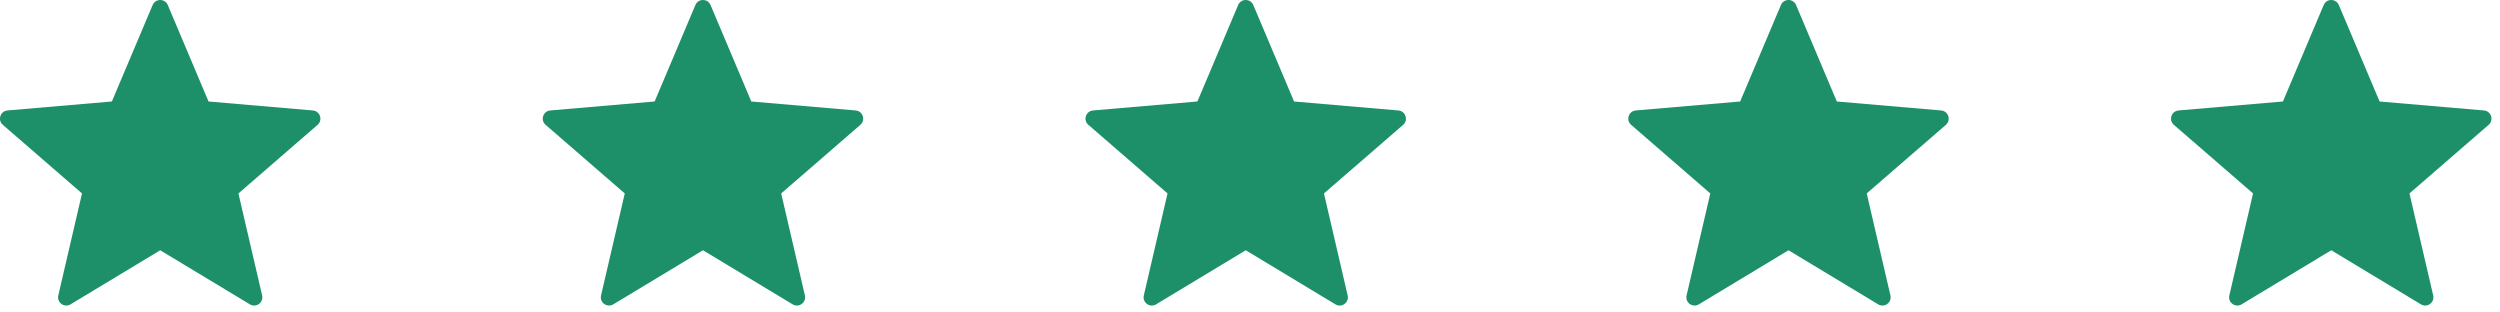 <svg width="152" height="19" viewBox="0 0 152 19" fill="none" xmlns="http://www.w3.org/2000/svg">
<path d="M10.201 0.306L12.679 6.171L19.023 6.716C19.463 6.754 19.642 7.303 19.308 7.592L14.496 11.761L15.938 17.963C16.038 18.394 15.571 18.733 15.193 18.504L9.741 15.216L4.289 18.504C3.91 18.732 3.444 18.393 3.544 17.963L4.986 11.761L0.173 7.591C-0.161 7.302 0.017 6.753 0.458 6.715L6.802 6.17L9.28 0.306C9.452 -0.102 10.029 -0.102 10.201 0.306Z" fill="#1D9069"/>
<path d="M43.201 0.306L45.679 6.171L52.023 6.716C52.463 6.754 52.642 7.303 52.308 7.592L47.496 11.761L48.938 17.963C49.038 18.394 48.571 18.733 48.193 18.504L42.741 15.216L37.289 18.504C36.91 18.732 36.444 18.393 36.544 17.963L37.986 11.761L33.173 7.591C32.839 7.302 33.017 6.753 33.458 6.715L39.802 6.17L42.28 0.306C42.452 -0.102 43.029 -0.102 43.201 0.306Z" fill="#1D9069"/>
<path d="M76.201 0.306L78.679 6.171L85.023 6.716C85.463 6.754 85.642 7.303 85.308 7.592L80.496 11.761L81.938 17.963C82.038 18.394 81.571 18.733 81.193 18.504L75.741 15.216L70.289 18.504C69.91 18.732 69.444 18.393 69.544 17.963L70.986 11.761L66.173 7.591C65.839 7.302 66.017 6.753 66.458 6.715L72.802 6.17L75.28 0.306C75.452 -0.102 76.029 -0.102 76.201 0.306Z" fill="#1D9069"/>
<path d="M109.201 0.306L111.679 6.171L118.023 6.716C118.463 6.754 118.642 7.303 118.308 7.592L113.496 11.761L114.938 17.963C115.038 18.394 114.571 18.733 114.193 18.504L108.741 15.216L103.289 18.504C102.91 18.732 102.444 18.393 102.544 17.963L103.986 11.761L99.173 7.591C98.839 7.302 99.017 6.753 99.458 6.715L105.802 6.17L108.28 0.306C108.452 -0.102 109.029 -0.102 109.201 0.306Z" fill="#1D9069"/>
<path d="M142.201 0.306L144.679 6.171L151.023 6.716C151.463 6.754 151.642 7.303 151.308 7.592L146.496 11.761L147.938 17.963C148.038 18.394 147.571 18.733 147.193 18.504L141.741 15.216L136.289 18.504C135.91 18.732 135.444 18.393 135.544 17.963L136.986 11.761L132.173 7.591C131.839 7.302 132.017 6.753 132.458 6.715L138.802 6.17L141.28 0.306C141.452 -0.102 142.029 -0.102 142.201 0.306Z" fill="#1D9069"/>
</svg>
